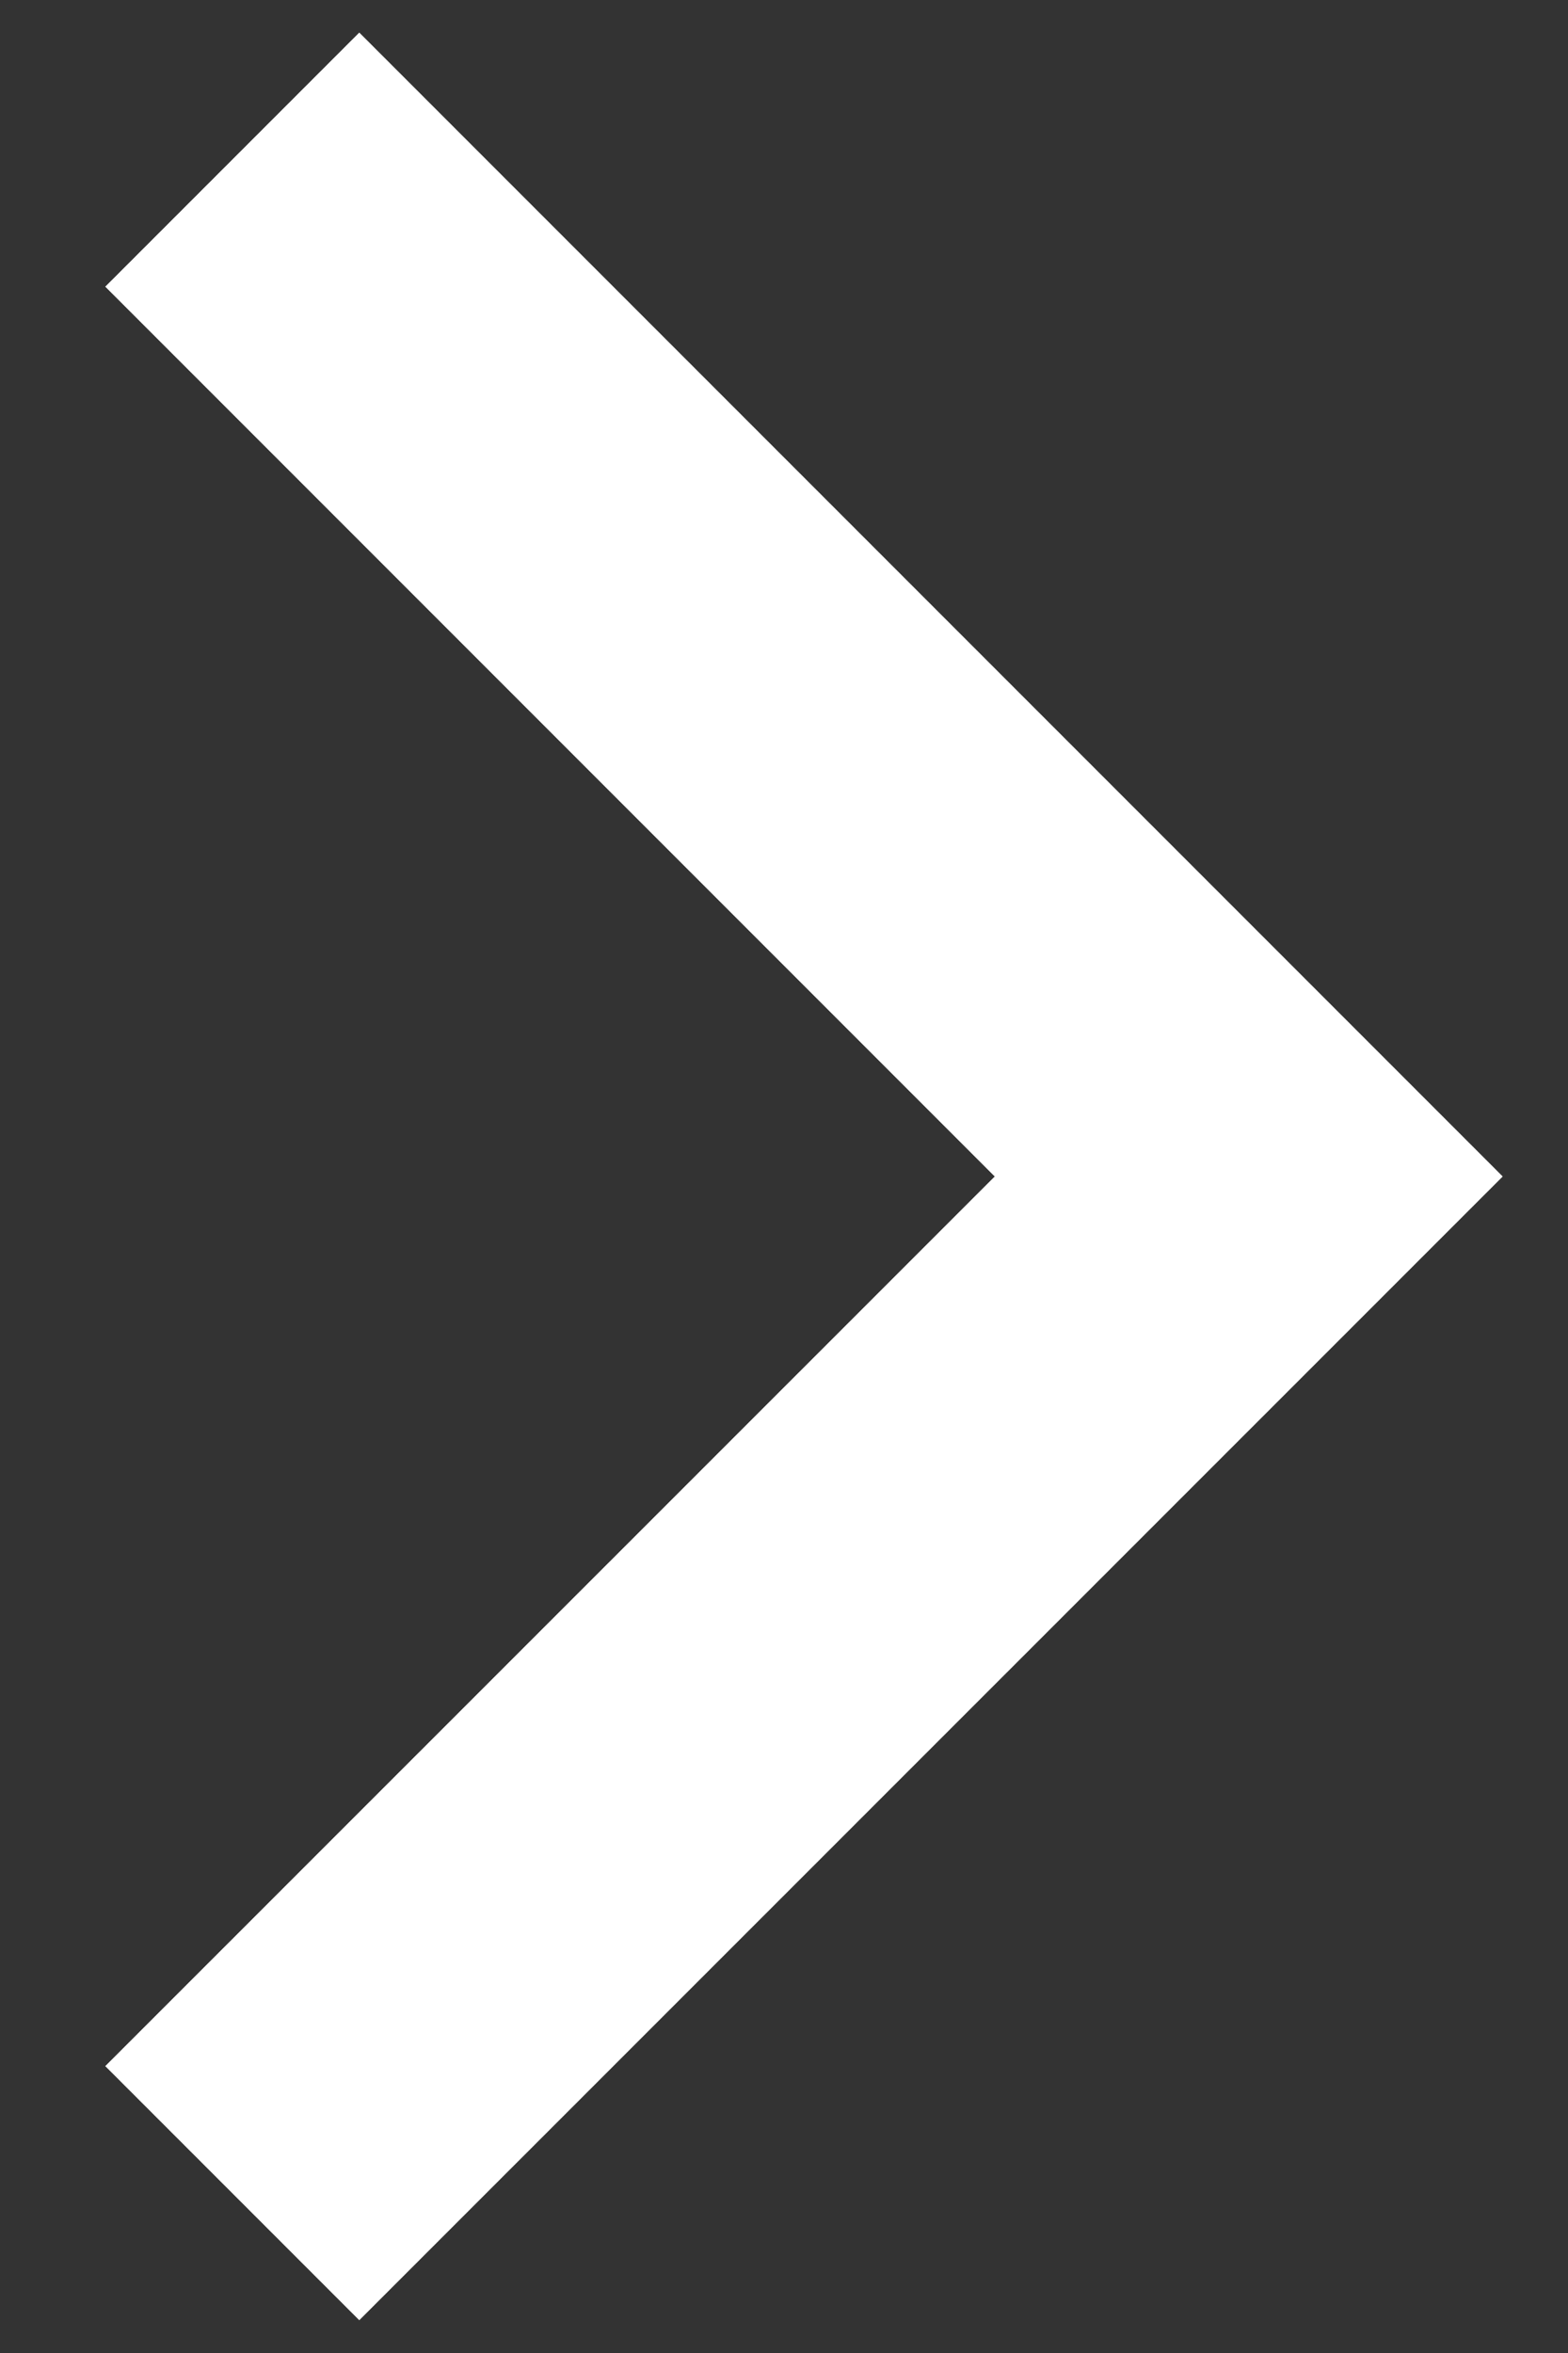 <svg width="8" height="12" viewBox="0 0 8 12" fill="none" xmlns="http://www.w3.org/2000/svg">
<rect x="0" y="0" width="8" height="12" fill="#333333" stroke="none"/>
<path d="M5.075 6L0.537 1.462L1.833 0.166L7.667 6L1.833 11.833L0.537 10.537L5.075 6Z" fill="white"/>
</svg>

